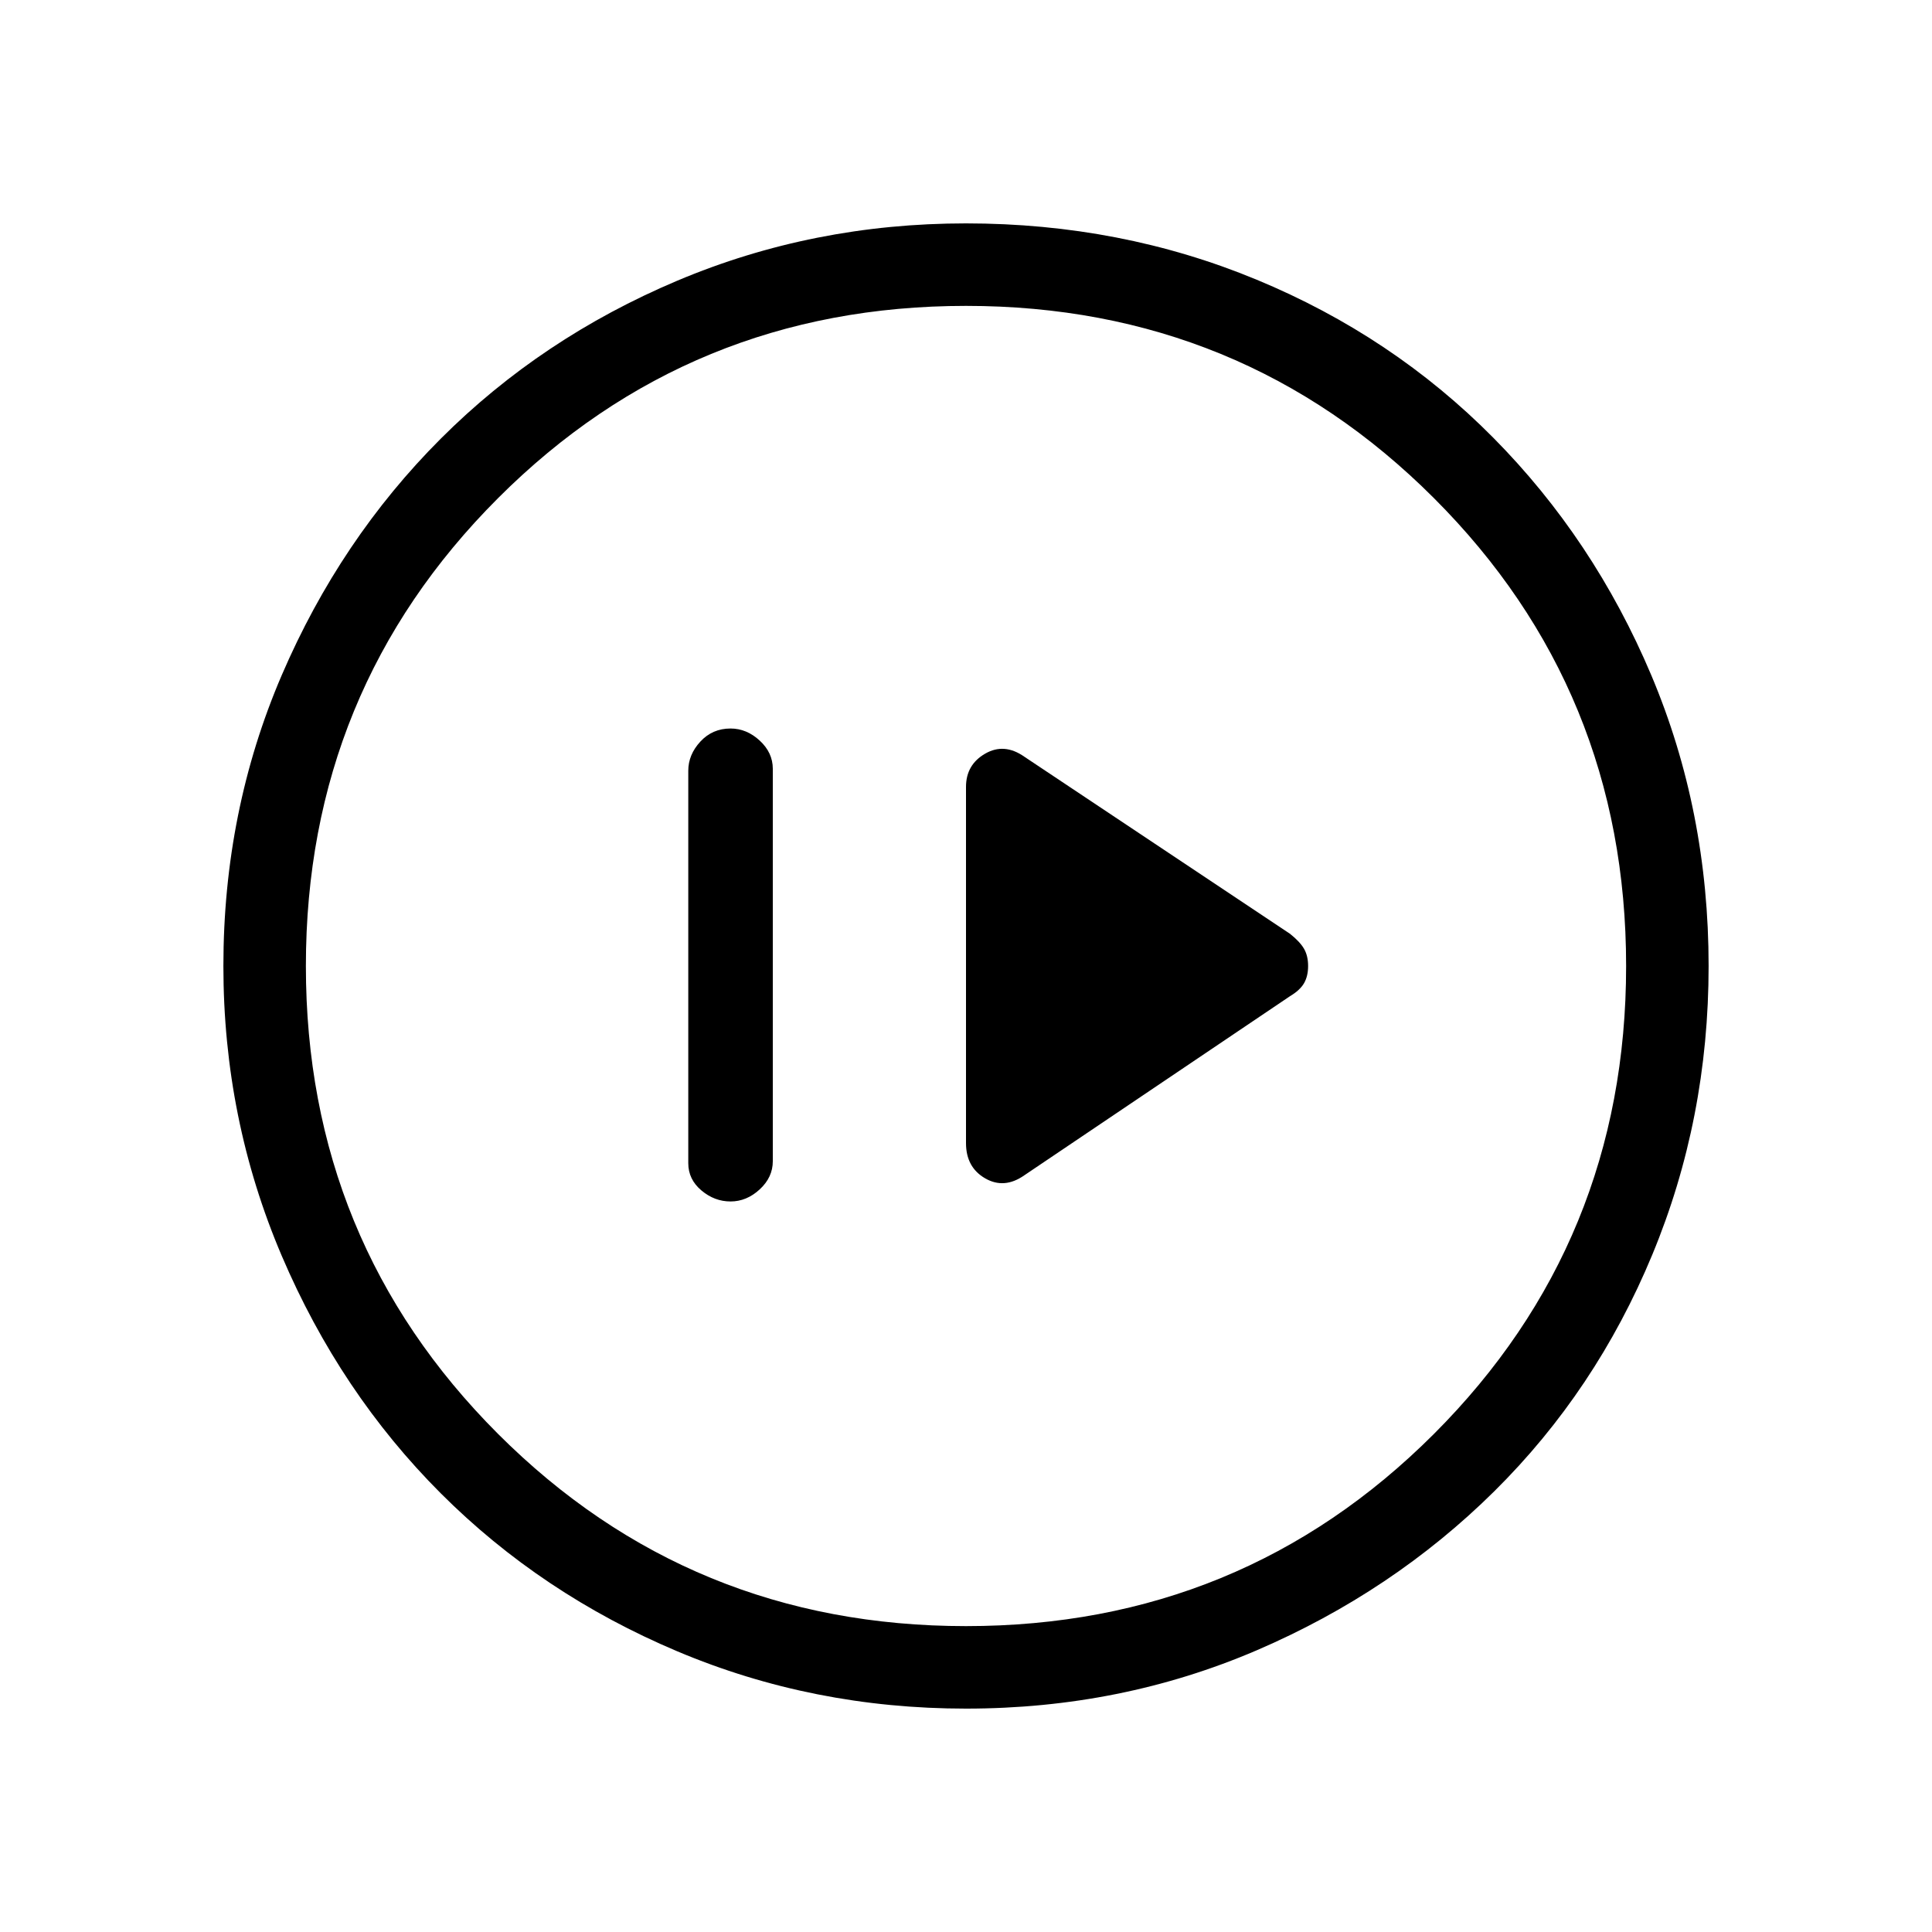 <svg xmlns="http://www.w3.org/2000/svg" height="40" width="40"><path d="m21.208 24.333 5.5-3.708q.209-.125.292-.271.083-.146.083-.354T27 19.646q-.083-.146-.292-.313l-5.5-3.666q-.416-.292-.812-.063-.396.229-.396.688v7.375q0 .5.396.729.396.229.812-.063Zm-6.083.542q.333 0 .604-.25.271-.25.271-.583v-8.125q0-.334-.271-.584-.271-.25-.604-.25-.375 0-.625.271t-.25.604v8.125q0 .334.271.563.271.229.604.229ZM20 35.375q-3.167 0-5.979-1.187Q11.208 33 9.125 30.917 7.042 28.833 5.833 26q-1.208-2.833-1.208-6 0-3.208 1.208-6.021 1.209-2.812 3.292-4.896Q11.208 7 14.021 5.812 16.833 4.625 20 4.625q3.208 0 6.021 1.167 2.812 1.166 4.896 3.271 2.083 2.104 3.271 4.916 1.187 2.813 1.187 6.021 0 3.167-1.167 5.979-1.166 2.813-3.27 4.896-2.105 2.083-4.917 3.292-2.813 1.208-6.021 1.208Zm0-1.708q5.708 0 9.688-3.979 3.979-3.98 3.979-9.688t-3.979-9.687q-3.98-3.98-9.688-3.98t-9.688 3.98Q6.333 14.292 6.333 20q0 5.708 3.979 9.688 3.98 3.979 9.688 3.979ZM20 20Z"/></svg>